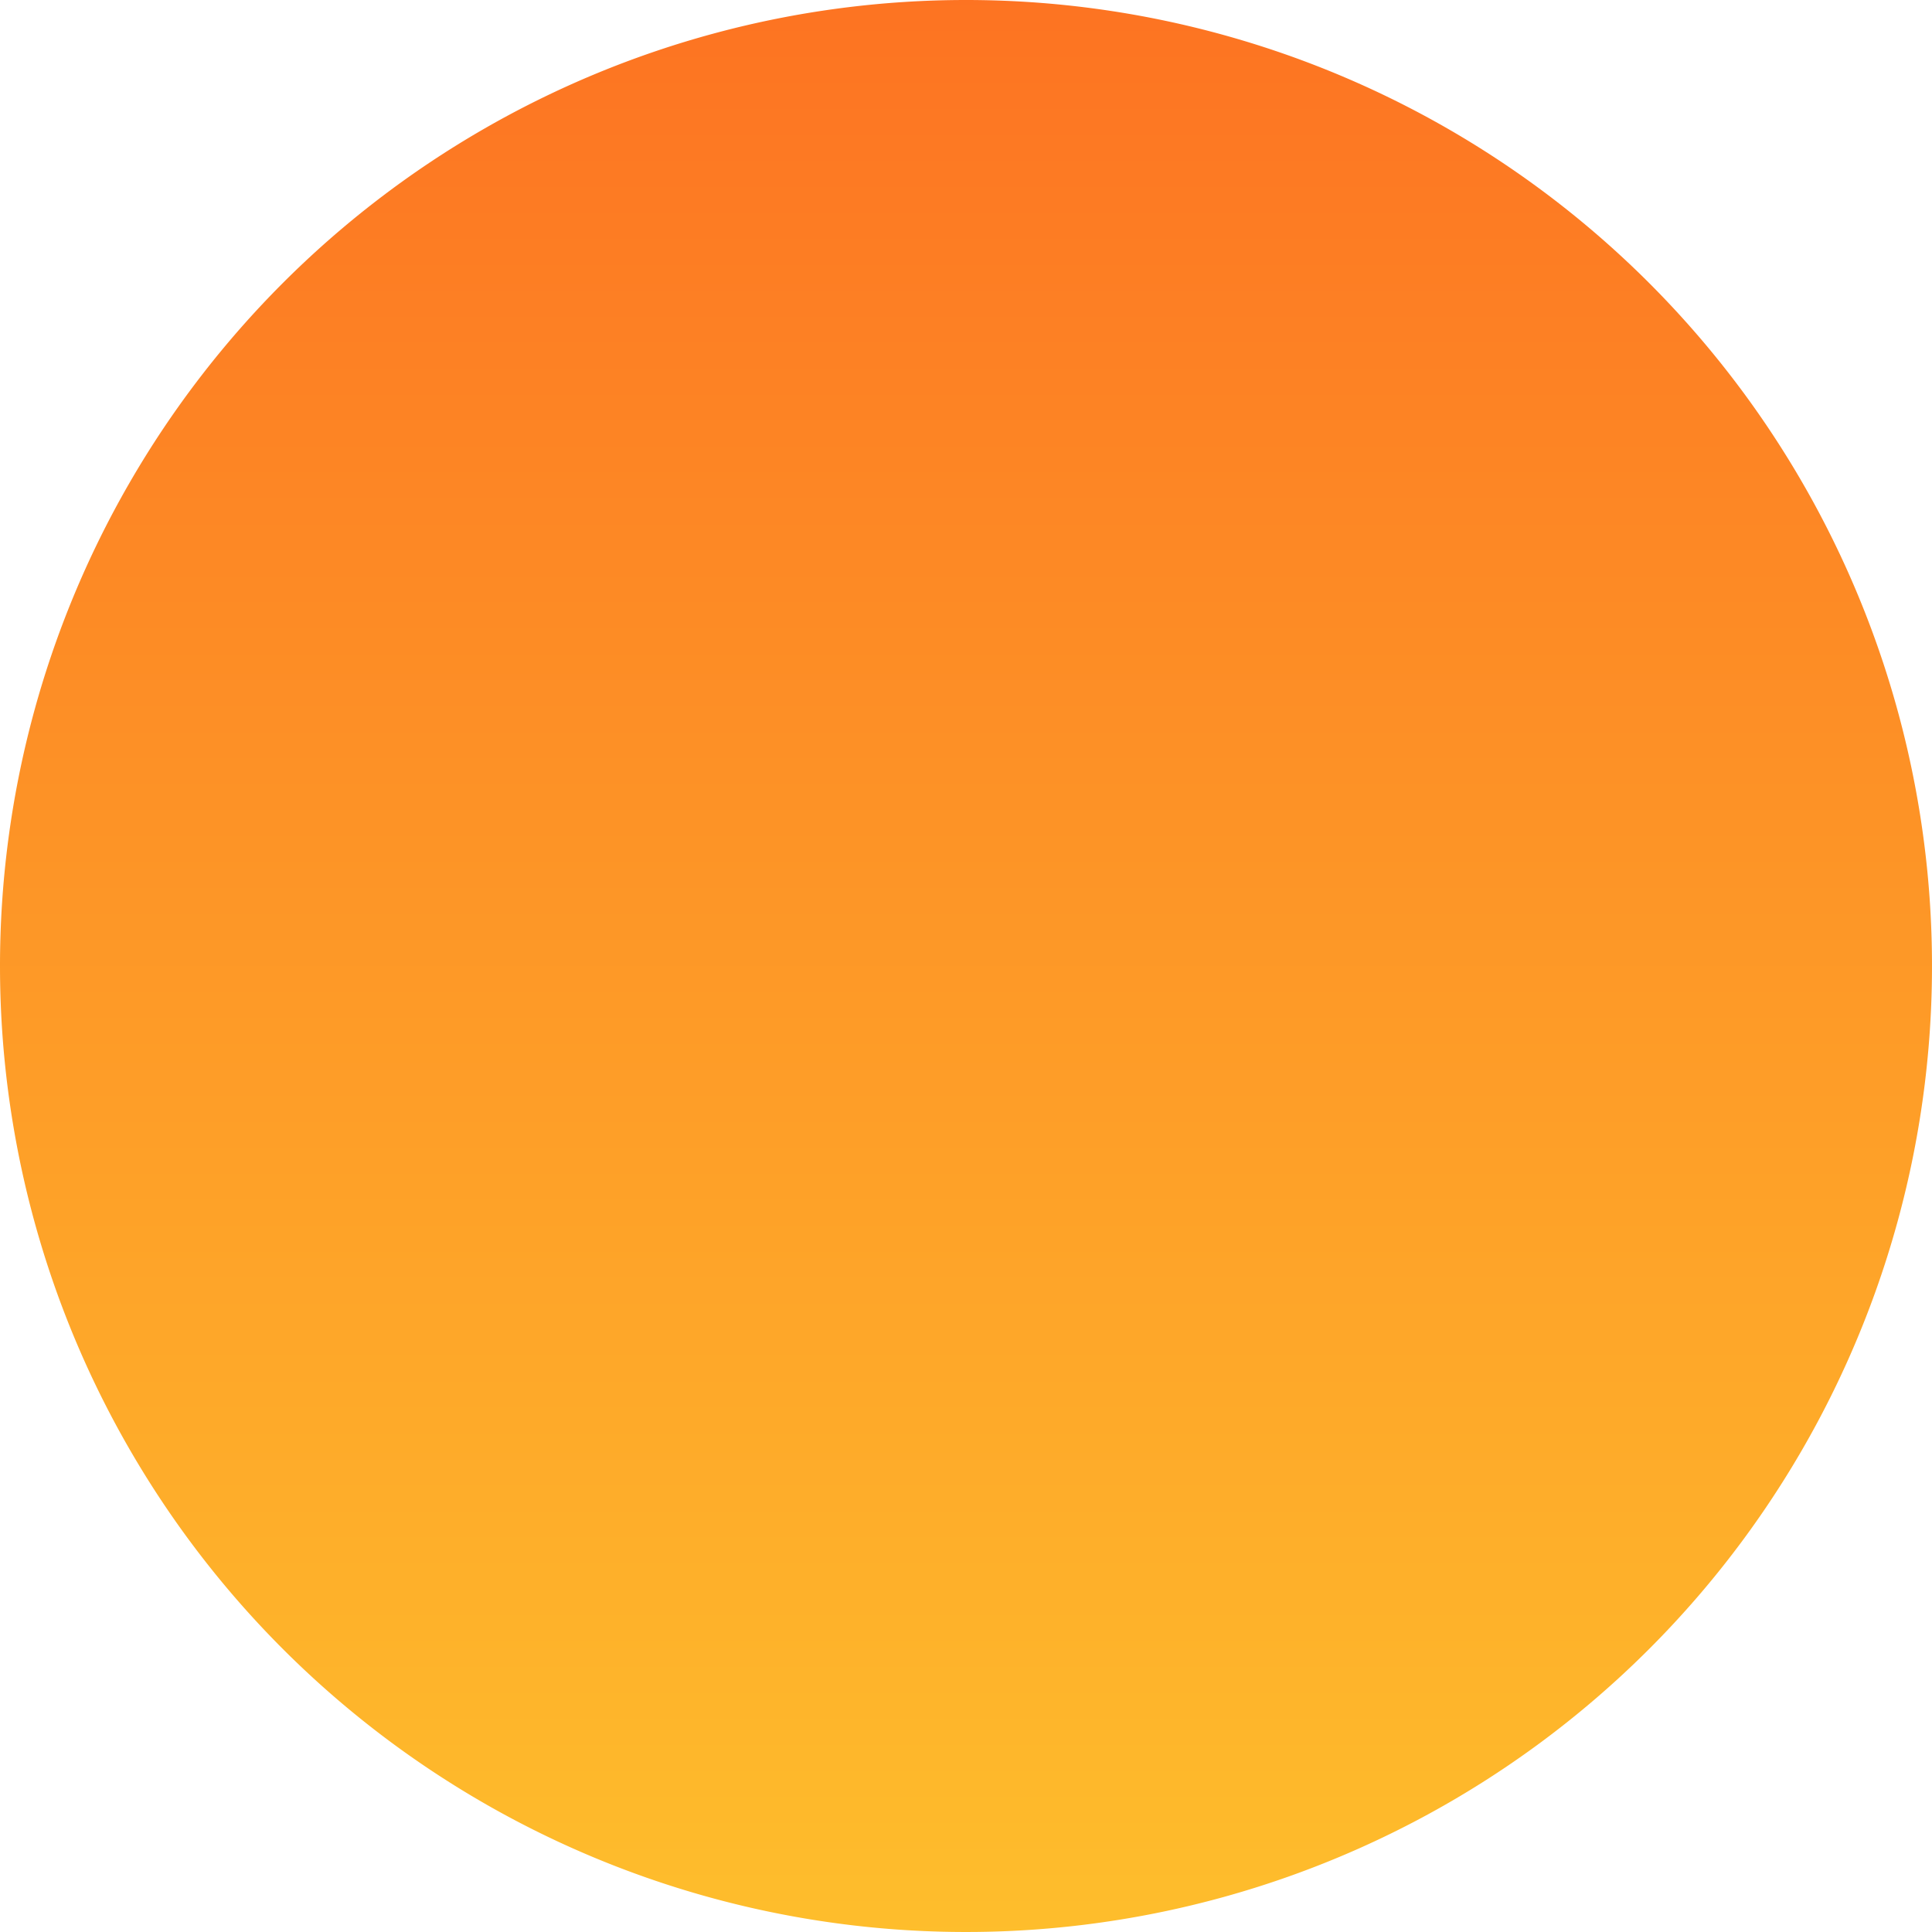 <svg xmlns="http://www.w3.org/2000/svg" xmlns:xlink="http://www.w3.org/1999/xlink" width="100" height="100" viewBox="0 0 100 100"><defs><style>.a{fill:url(#a);}</style><linearGradient id="a" x1="0.5" x2="0.5" y2="1" gradientUnits="objectBoundingBox"><stop offset="0" stop-color="#fd7322"/><stop offset="1" stop-color="#febe2c"/></linearGradient></defs><path class="a" d="M50,0A50,50,0,1,1,0,50,50,50,0,0,1,50,0Z"/></svg>